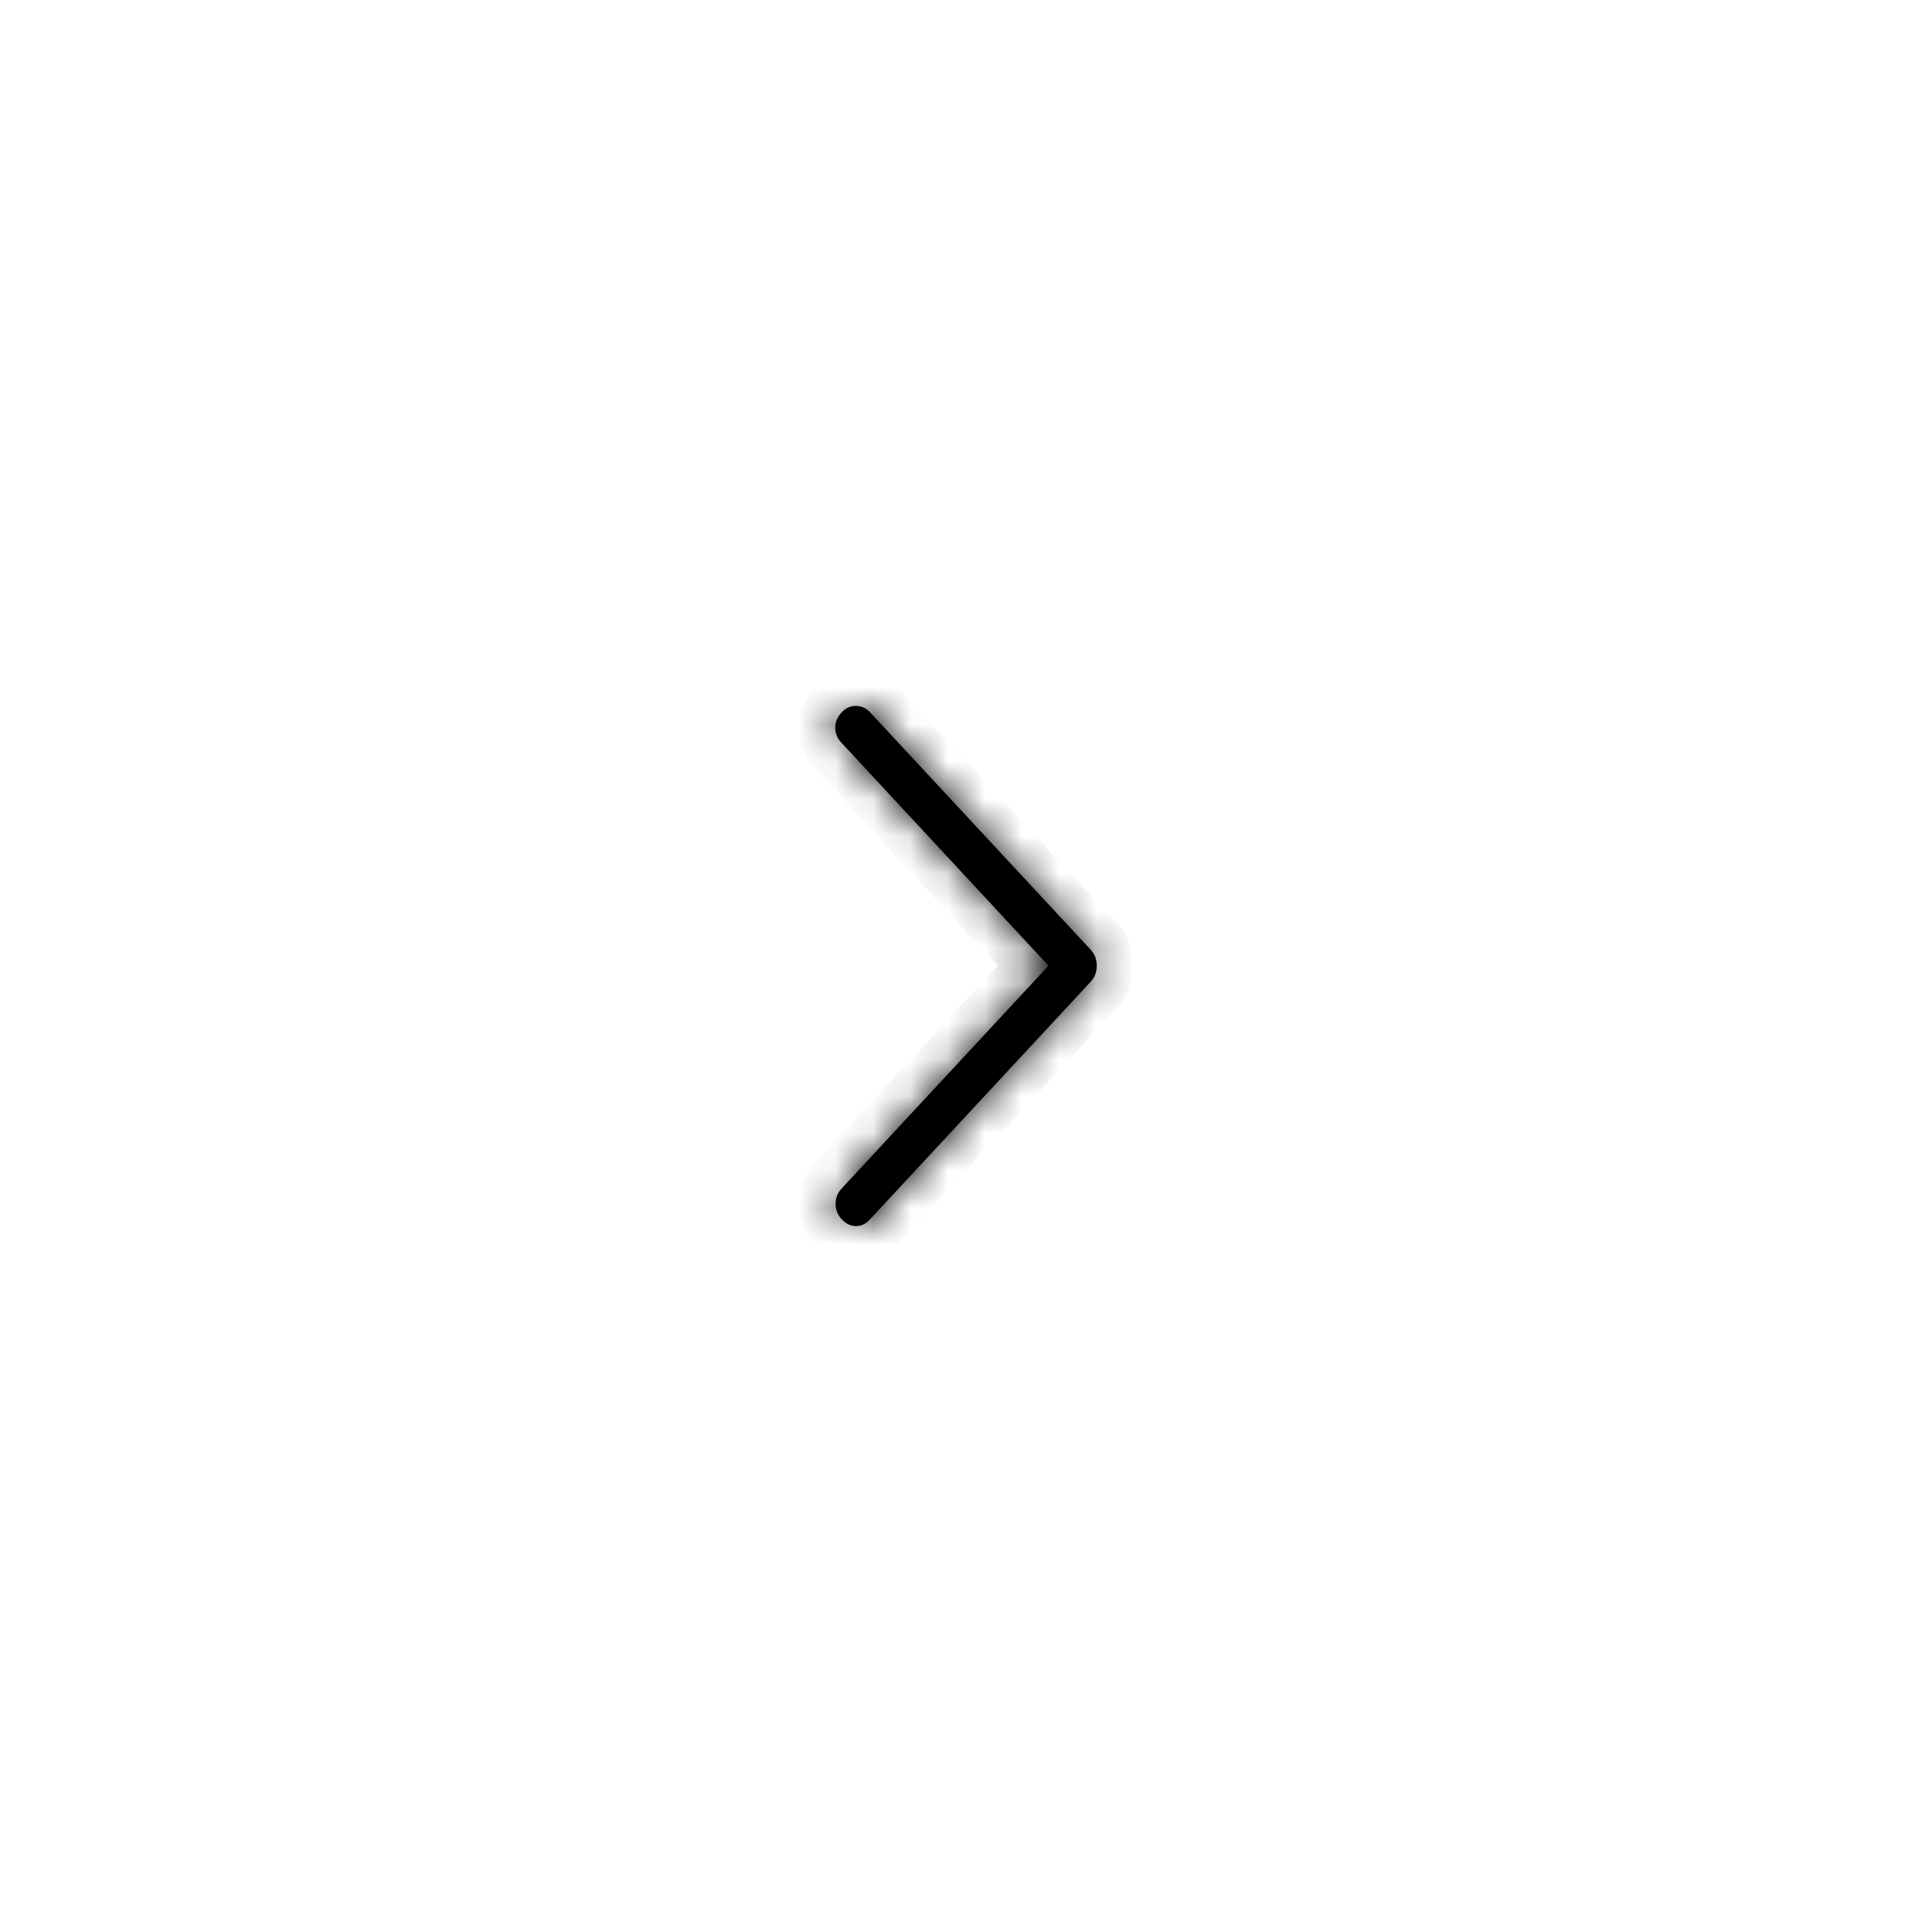 <svg width="52" height="52" viewBox="0 0 52 52" fill="none" xmlns="http://www.w3.org/2000/svg">
<g filter="url(#filter0_d_890_4800)">
<rect x="46" y="45" width="40" height="40" rx="20" transform="rotate(-180 46 45)" fill="white" shape-rendering="crispEdges"/>
<mask id="path-2-inside-1_890_4800" fill="white">
<path d="M23.418 18.172L29.348 24.553C29.411 24.621 29.455 24.69 29.48 24.761C29.506 24.831 29.519 24.909 29.519 24.992C29.519 25.076 29.506 25.154 29.48 25.224C29.455 25.295 29.411 25.364 29.348 25.432L23.404 31.832C23.301 31.944 23.178 32 23.037 32C22.895 32 22.766 31.938 22.651 31.813C22.544 31.698 22.491 31.561 22.491 31.402C22.491 31.242 22.544 31.105 22.651 30.991L28.221 24.992L22.637 18.979C22.533 18.868 22.481 18.736 22.481 18.585C22.481 18.434 22.539 18.297 22.655 18.172C22.761 18.057 22.889 18 23.037 18C23.185 18 23.312 18.057 23.418 18.172Z"/>
</mask>
<path d="M23.418 18.172L29.348 24.553C29.411 24.621 29.455 24.69 29.48 24.761C29.506 24.831 29.519 24.909 29.519 24.992C29.519 25.076 29.506 25.154 29.48 25.224C29.455 25.295 29.411 25.364 29.348 25.432L23.404 31.832C23.301 31.944 23.178 32 23.037 32C22.895 32 22.766 31.938 22.651 31.813C22.544 31.698 22.491 31.561 22.491 31.402C22.491 31.242 22.544 31.105 22.651 30.991L28.221 24.992L22.637 18.979C22.533 18.868 22.481 18.736 22.481 18.585C22.481 18.434 22.539 18.297 22.655 18.172C22.761 18.057 22.889 18 23.037 18C23.185 18 23.312 18.057 23.418 18.172Z" fill="black"/>
<path d="M23.418 18.172L22.686 18.852L22.686 18.853L23.418 18.172ZM29.348 24.553L30.081 23.872L30.08 23.872L29.348 24.553ZM29.48 24.761L30.421 24.422L30.421 24.422L29.48 24.761ZM29.48 25.224L30.421 25.563L30.421 25.563L29.48 25.224ZM29.348 25.432L28.615 24.752L28.615 24.752L29.348 25.432ZM23.404 31.832L24.137 32.513L24.137 32.513L23.404 31.832ZM22.651 30.991L21.918 30.31L21.918 30.31L22.651 30.991ZM28.221 24.992L28.953 25.673L29.585 24.992L28.953 24.312L28.221 24.992ZM22.637 18.979L23.37 18.299L22.637 18.979ZM22.686 18.853L28.615 25.234L30.08 23.872L24.151 17.491L22.686 18.853ZM28.615 25.233C28.607 25.224 28.569 25.181 28.539 25.099L30.421 24.422C30.341 24.199 30.215 24.017 30.081 23.872L28.615 25.233ZM28.539 25.099C28.522 25.05 28.519 25.011 28.519 24.992L30.519 24.992C30.519 24.806 30.49 24.613 30.421 24.422L28.539 25.099ZM28.519 24.992C28.519 24.974 28.522 24.935 28.539 24.886L30.421 25.563C30.49 25.372 30.519 25.179 30.519 24.992L28.519 24.992ZM28.539 24.886C28.569 24.804 28.607 24.761 28.615 24.752L30.081 26.113C30.215 25.968 30.341 25.786 30.421 25.563L28.539 24.886ZM28.615 24.752L22.672 31.152L24.137 32.513L30.081 26.113L28.615 24.752ZM22.672 31.152C22.698 31.124 22.747 31.081 22.82 31.048C22.896 31.014 22.972 31 23.037 31L23.037 33C23.479 33 23.86 32.811 24.137 32.513L22.672 31.152ZM23.037 31C23.118 31 23.2 31.019 23.27 31.053C23.336 31.085 23.372 31.121 23.383 31.133L21.918 32.494C22.182 32.778 22.562 33 23.037 33L23.037 31ZM23.383 31.133C23.411 31.162 23.441 31.206 23.463 31.262C23.485 31.319 23.491 31.368 23.491 31.402L21.491 31.402C21.491 31.808 21.636 32.19 21.918 32.494L23.383 31.133ZM23.491 31.402C23.491 31.436 23.485 31.485 23.463 31.541C23.441 31.598 23.411 31.642 23.383 31.671L21.918 30.31C21.636 30.614 21.491 30.995 21.491 31.402L23.491 31.402ZM23.383 31.671L28.953 25.673L27.488 24.312L21.918 30.31L23.383 31.671ZM28.953 24.312L23.37 18.299L21.904 19.66L27.488 25.673L28.953 24.312ZM23.37 18.299C23.396 18.327 23.427 18.371 23.45 18.43C23.474 18.489 23.481 18.544 23.481 18.585L21.481 18.585C21.481 18.991 21.63 19.365 21.904 19.66L23.37 18.299ZM23.481 18.585C23.481 18.641 23.47 18.701 23.447 18.756C23.424 18.809 23.399 18.84 23.388 18.852L21.922 17.491C21.658 17.776 21.481 18.15 21.481 18.585L23.481 18.585ZM23.388 18.852C23.361 18.881 23.313 18.922 23.241 18.955C23.168 18.988 23.095 19 23.037 19L23.037 17C22.593 17 22.206 17.186 21.922 17.491L23.388 18.852ZM23.037 19C22.978 19 22.906 18.988 22.832 18.955C22.761 18.922 22.712 18.881 22.686 18.852L24.151 17.491C23.867 17.186 23.48 17 23.037 17L23.037 19Z" fill="black" mask="url(#path-2-inside-1_890_4800)"/>
</g>
<defs>
<filter id="filter0_d_890_4800" x="0" y="0" width="52" height="52" filterUnits="userSpaceOnUse" color-interpolation-filters="sRGB">
<feFlood flood-opacity="0" result="BackgroundImageFix"/>
<feColorMatrix in="SourceAlpha" type="matrix" values="0 0 0 0 0 0 0 0 0 0 0 0 0 0 0 0 0 0 127 0" result="hardAlpha"/>
<feOffset dy="1"/>
<feGaussianBlur stdDeviation="3"/>
<feComposite in2="hardAlpha" operator="out"/>
<feColorMatrix type="matrix" values="0 0 0 0 0 0 0 0 0 0 0 0 0 0 0 0 0 0 0.15 0"/>
<feBlend mode="normal" in2="BackgroundImageFix" result="effect1_dropShadow_890_4800"/>
<feBlend mode="normal" in="SourceGraphic" in2="effect1_dropShadow_890_4800" result="shape"/>
</filter>
</defs>
</svg>
